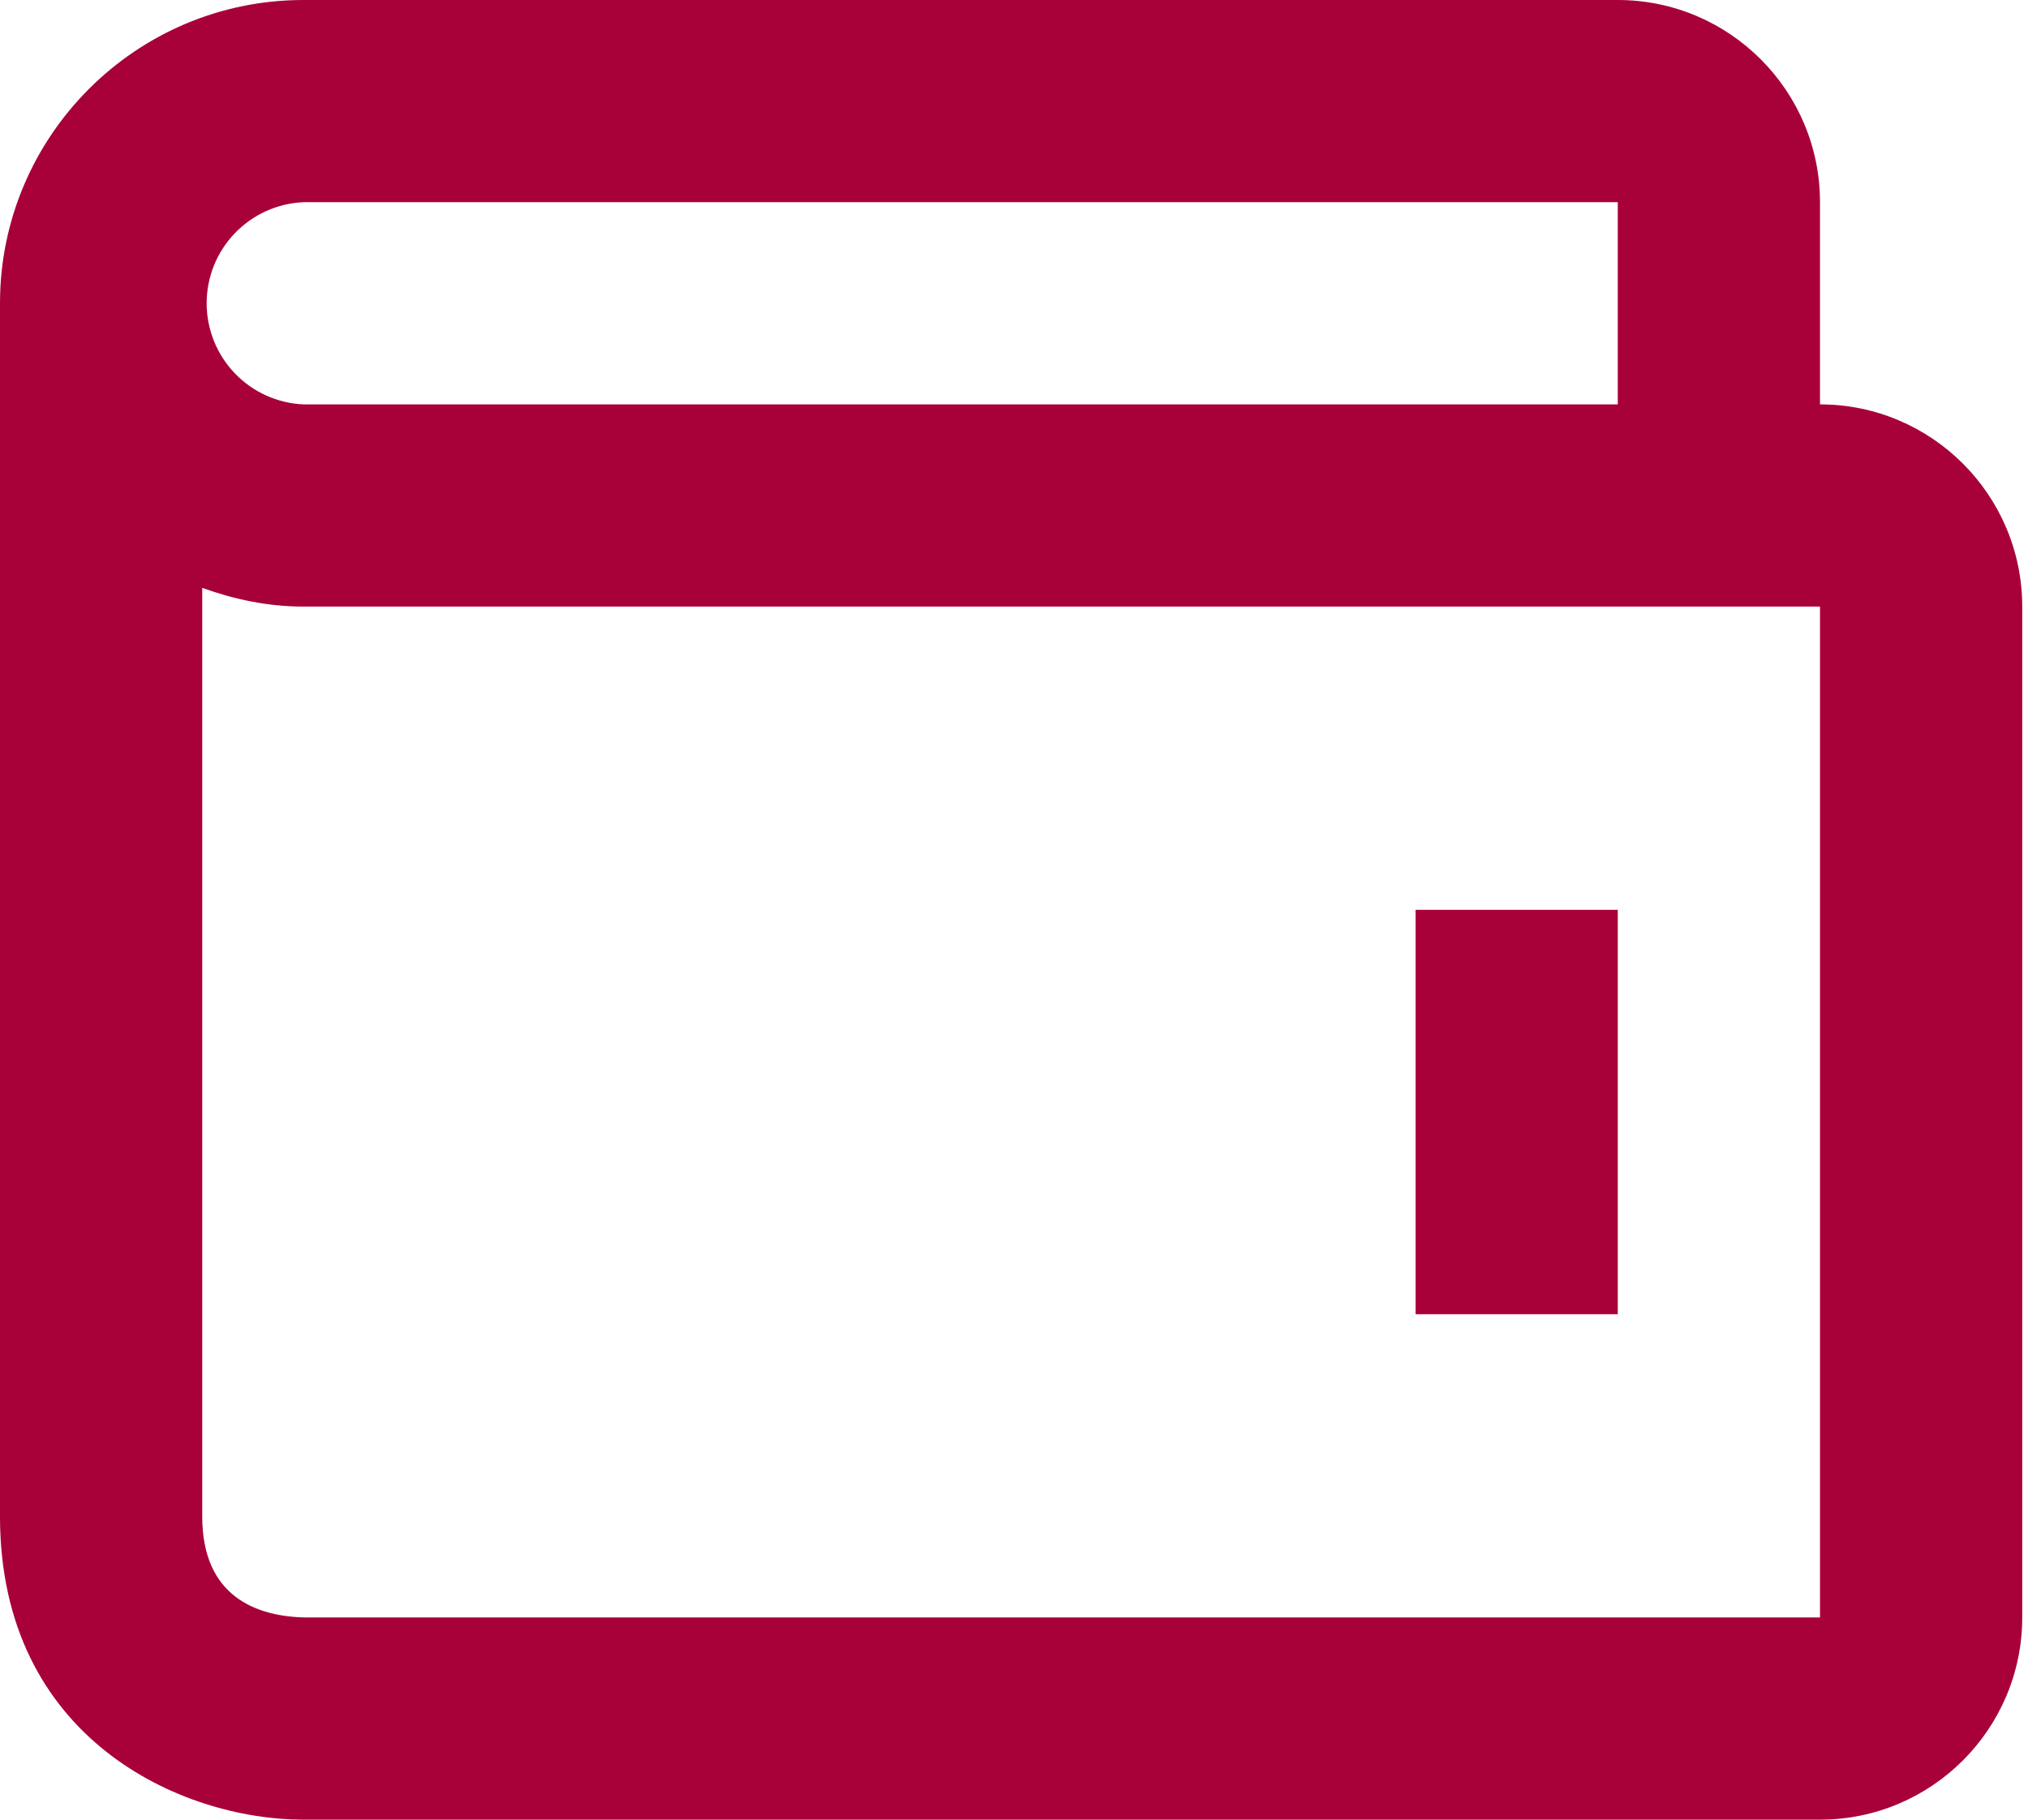 <svg width="39" height="35" viewBox="0 0 39 35" fill="none" xmlns="http://www.w3.org/2000/svg">
<path d="M27.223 17.5H31.111V25.278H27.223V17.5Z" fill="#A80038"/>
<path d="M35 7.778V3.889C35 1.744 33.256 0 31.111 0H5.833C2.617 0 0 2.617 0 5.833V29.167C0 33.446 3.488 35 5.833 35H35C37.145 35 38.889 33.256 38.889 31.111V11.667C38.889 9.522 37.145 7.778 35 7.778ZM5.833 3.889H31.111V7.778H5.833C5.333 7.755 4.86 7.541 4.514 7.179C4.167 6.816 3.974 6.334 3.974 5.833C3.974 5.332 4.167 4.85 4.514 4.488C4.86 4.126 5.333 3.911 5.833 3.889ZM35 31.111H5.857C4.958 31.088 3.889 30.732 3.889 29.167V11.307C4.499 11.527 5.147 11.667 5.833 11.667H35V31.111Z" fill="#A80038"/>
</svg>
